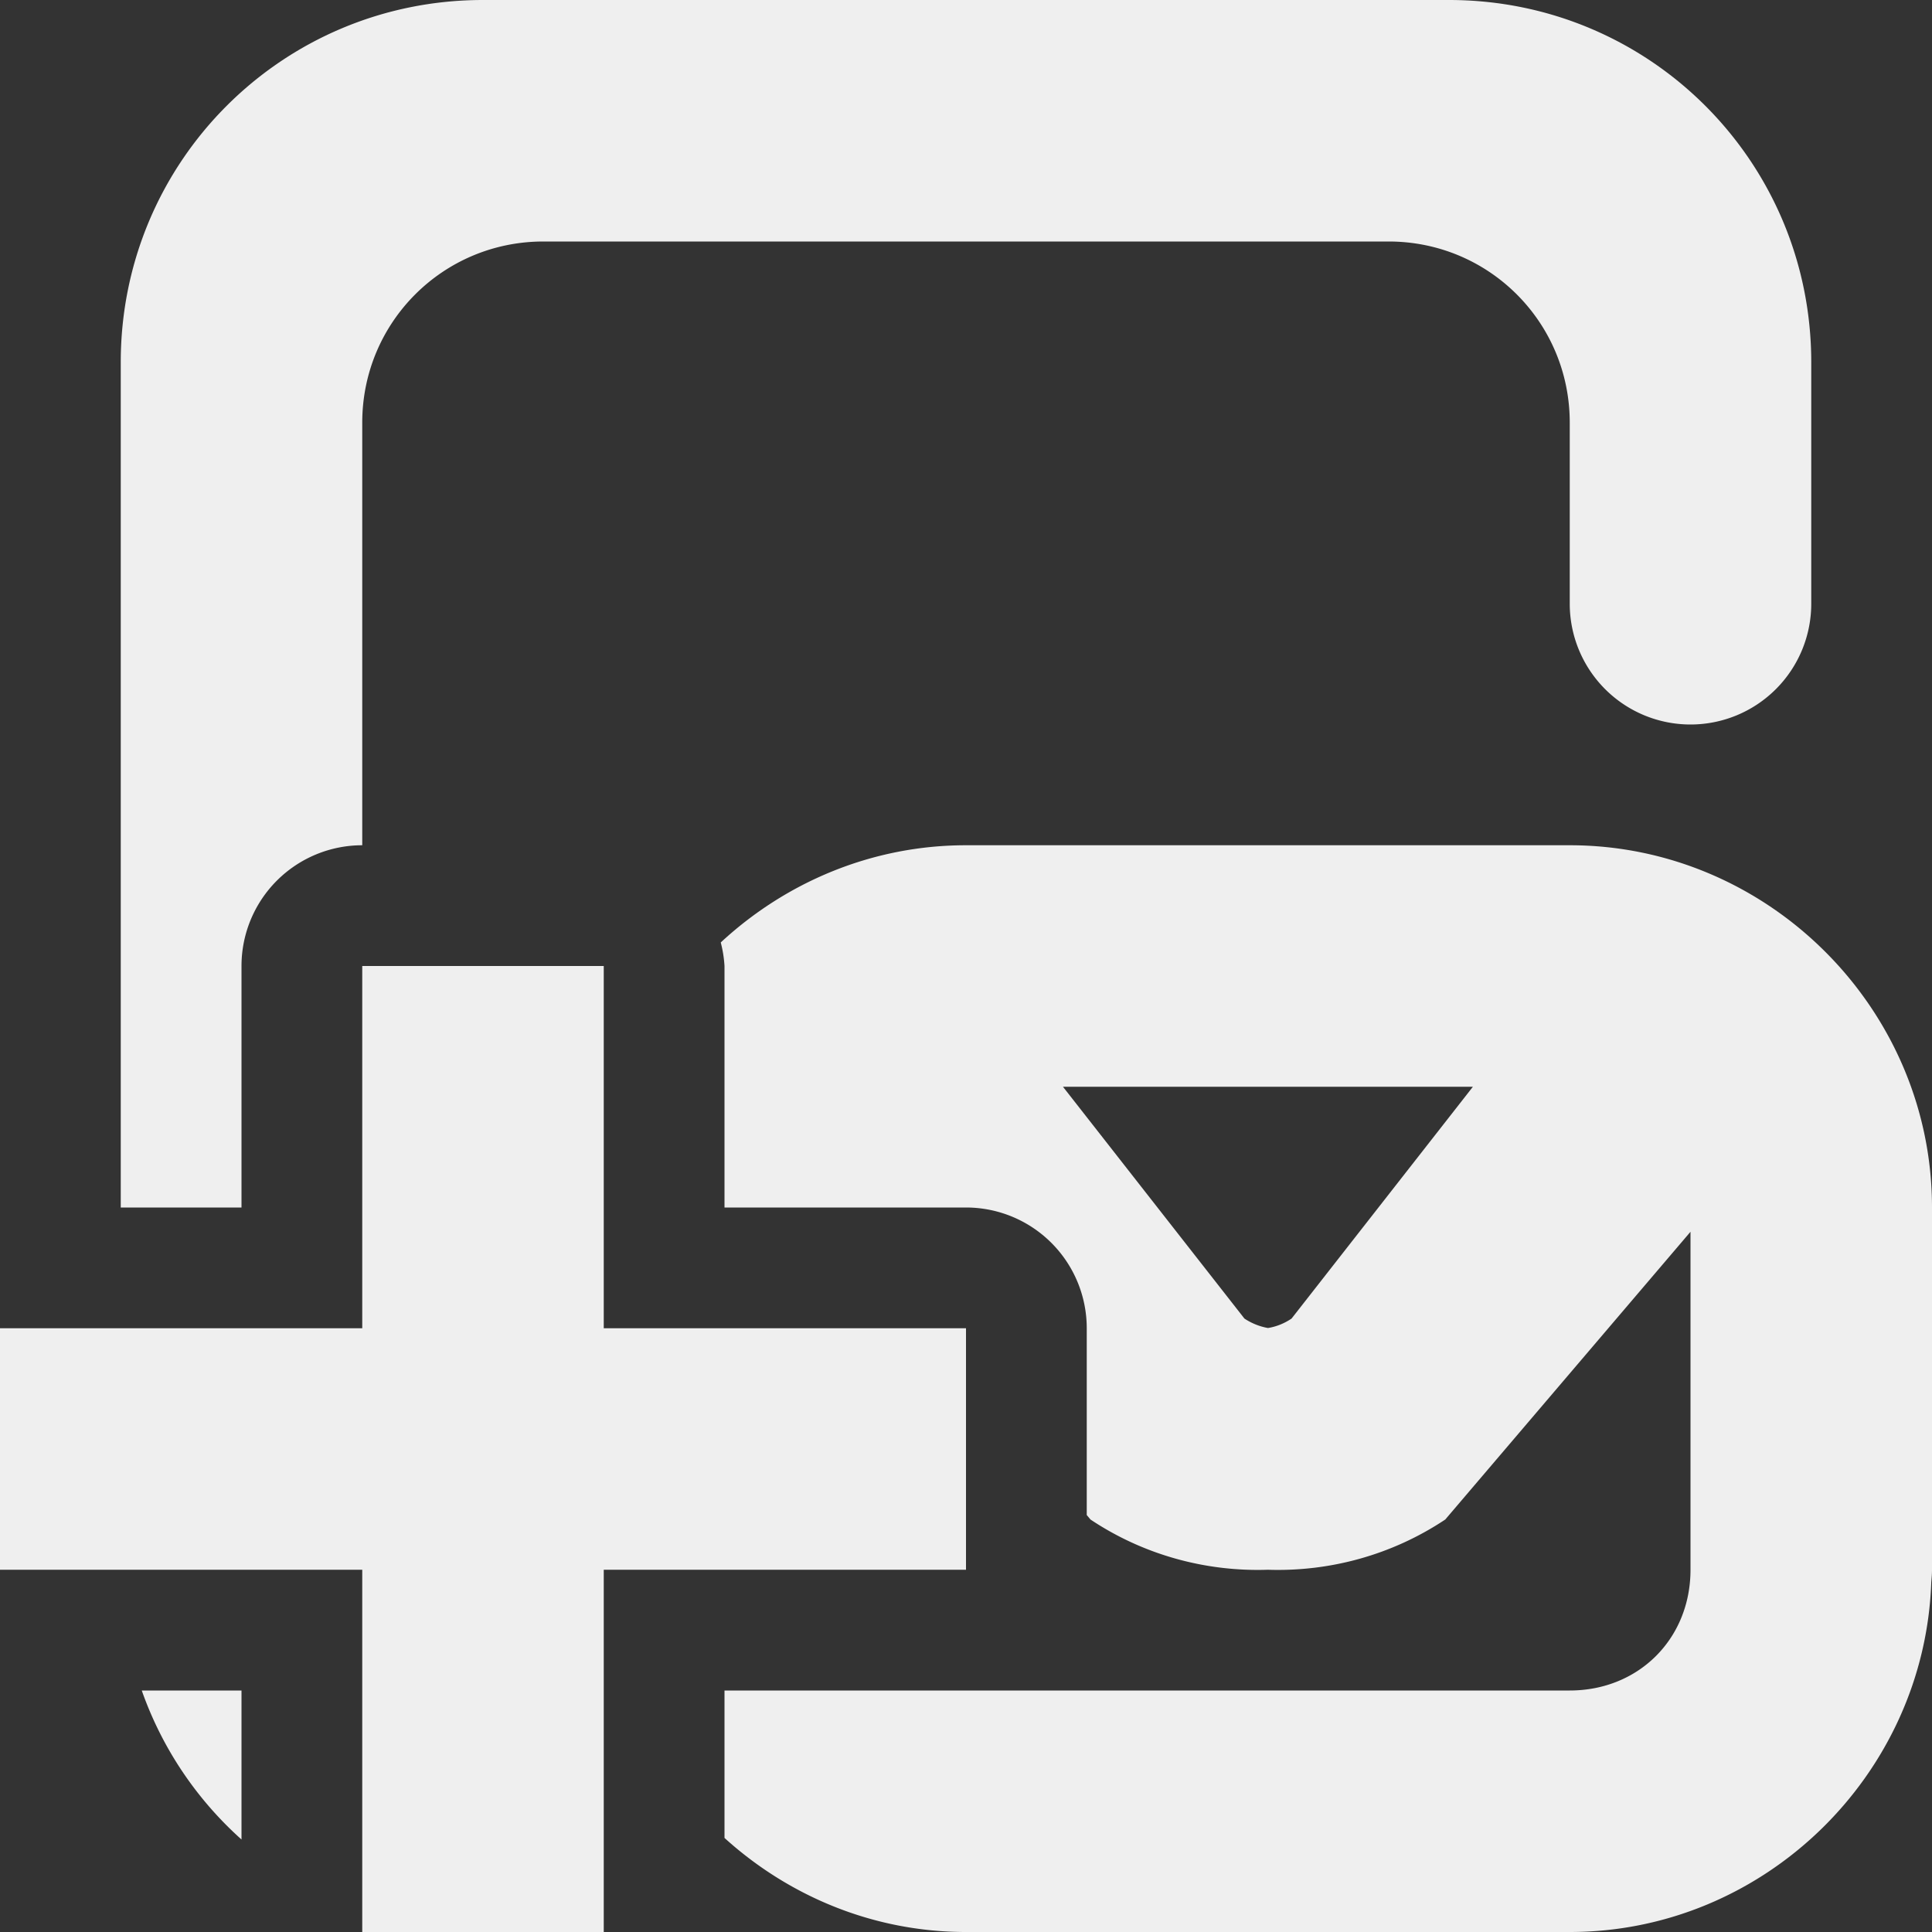 <svg viewBox="0 0 16 16" xmlns="http://www.w3.org/2000/svg"><rect x="0" y="0" width="16" height="16" fill="#333333" stroke="none"/><g fill="#efefef"><path d="m4 0c-1.662 0-3 1.338-3 3v7h1v-2a1 1 0 0 1 1-1v-3.5c0-.831.669-1.5 1.5-1.5h7c.831 0 1.5.669 1.5 1.5v1.5a1 1 0 0 0 1 1 1 1 0 0 0 1-1v-2c0-1.662-1.338-3-3-3zm-2.826 14c.169.48.455.902.826 1.234v-1.234z"/><path d="m8 7c-.781 0-1.495.308-2.031.805a1 1 0 0 1 .031.195v2h2a1 1 0 0 1 1 1v1.547l.031.037c.442.295.958.433 1.469.416.511.017 1.026-.121 1.469-.416l2.031-2.383v2.799c0 .571-.429 1-1 1h-5-2v1.221c.532.482 1.233.779 2 .779h5c1.61 0 2.939-1.3 2.994-2.898.003-.034.006-.067.006-.102v-3c0-1.645-1.355-3-3-3zm.803 2h3.395l-1.502 1.92c-.061.041-.127.067-.195.078-.068-.012-.134-.038-.195-.078z"/><path d="m3 8v3h-3v2h3v3h2v-3h3v-2h-3v-3z"/></g></svg>